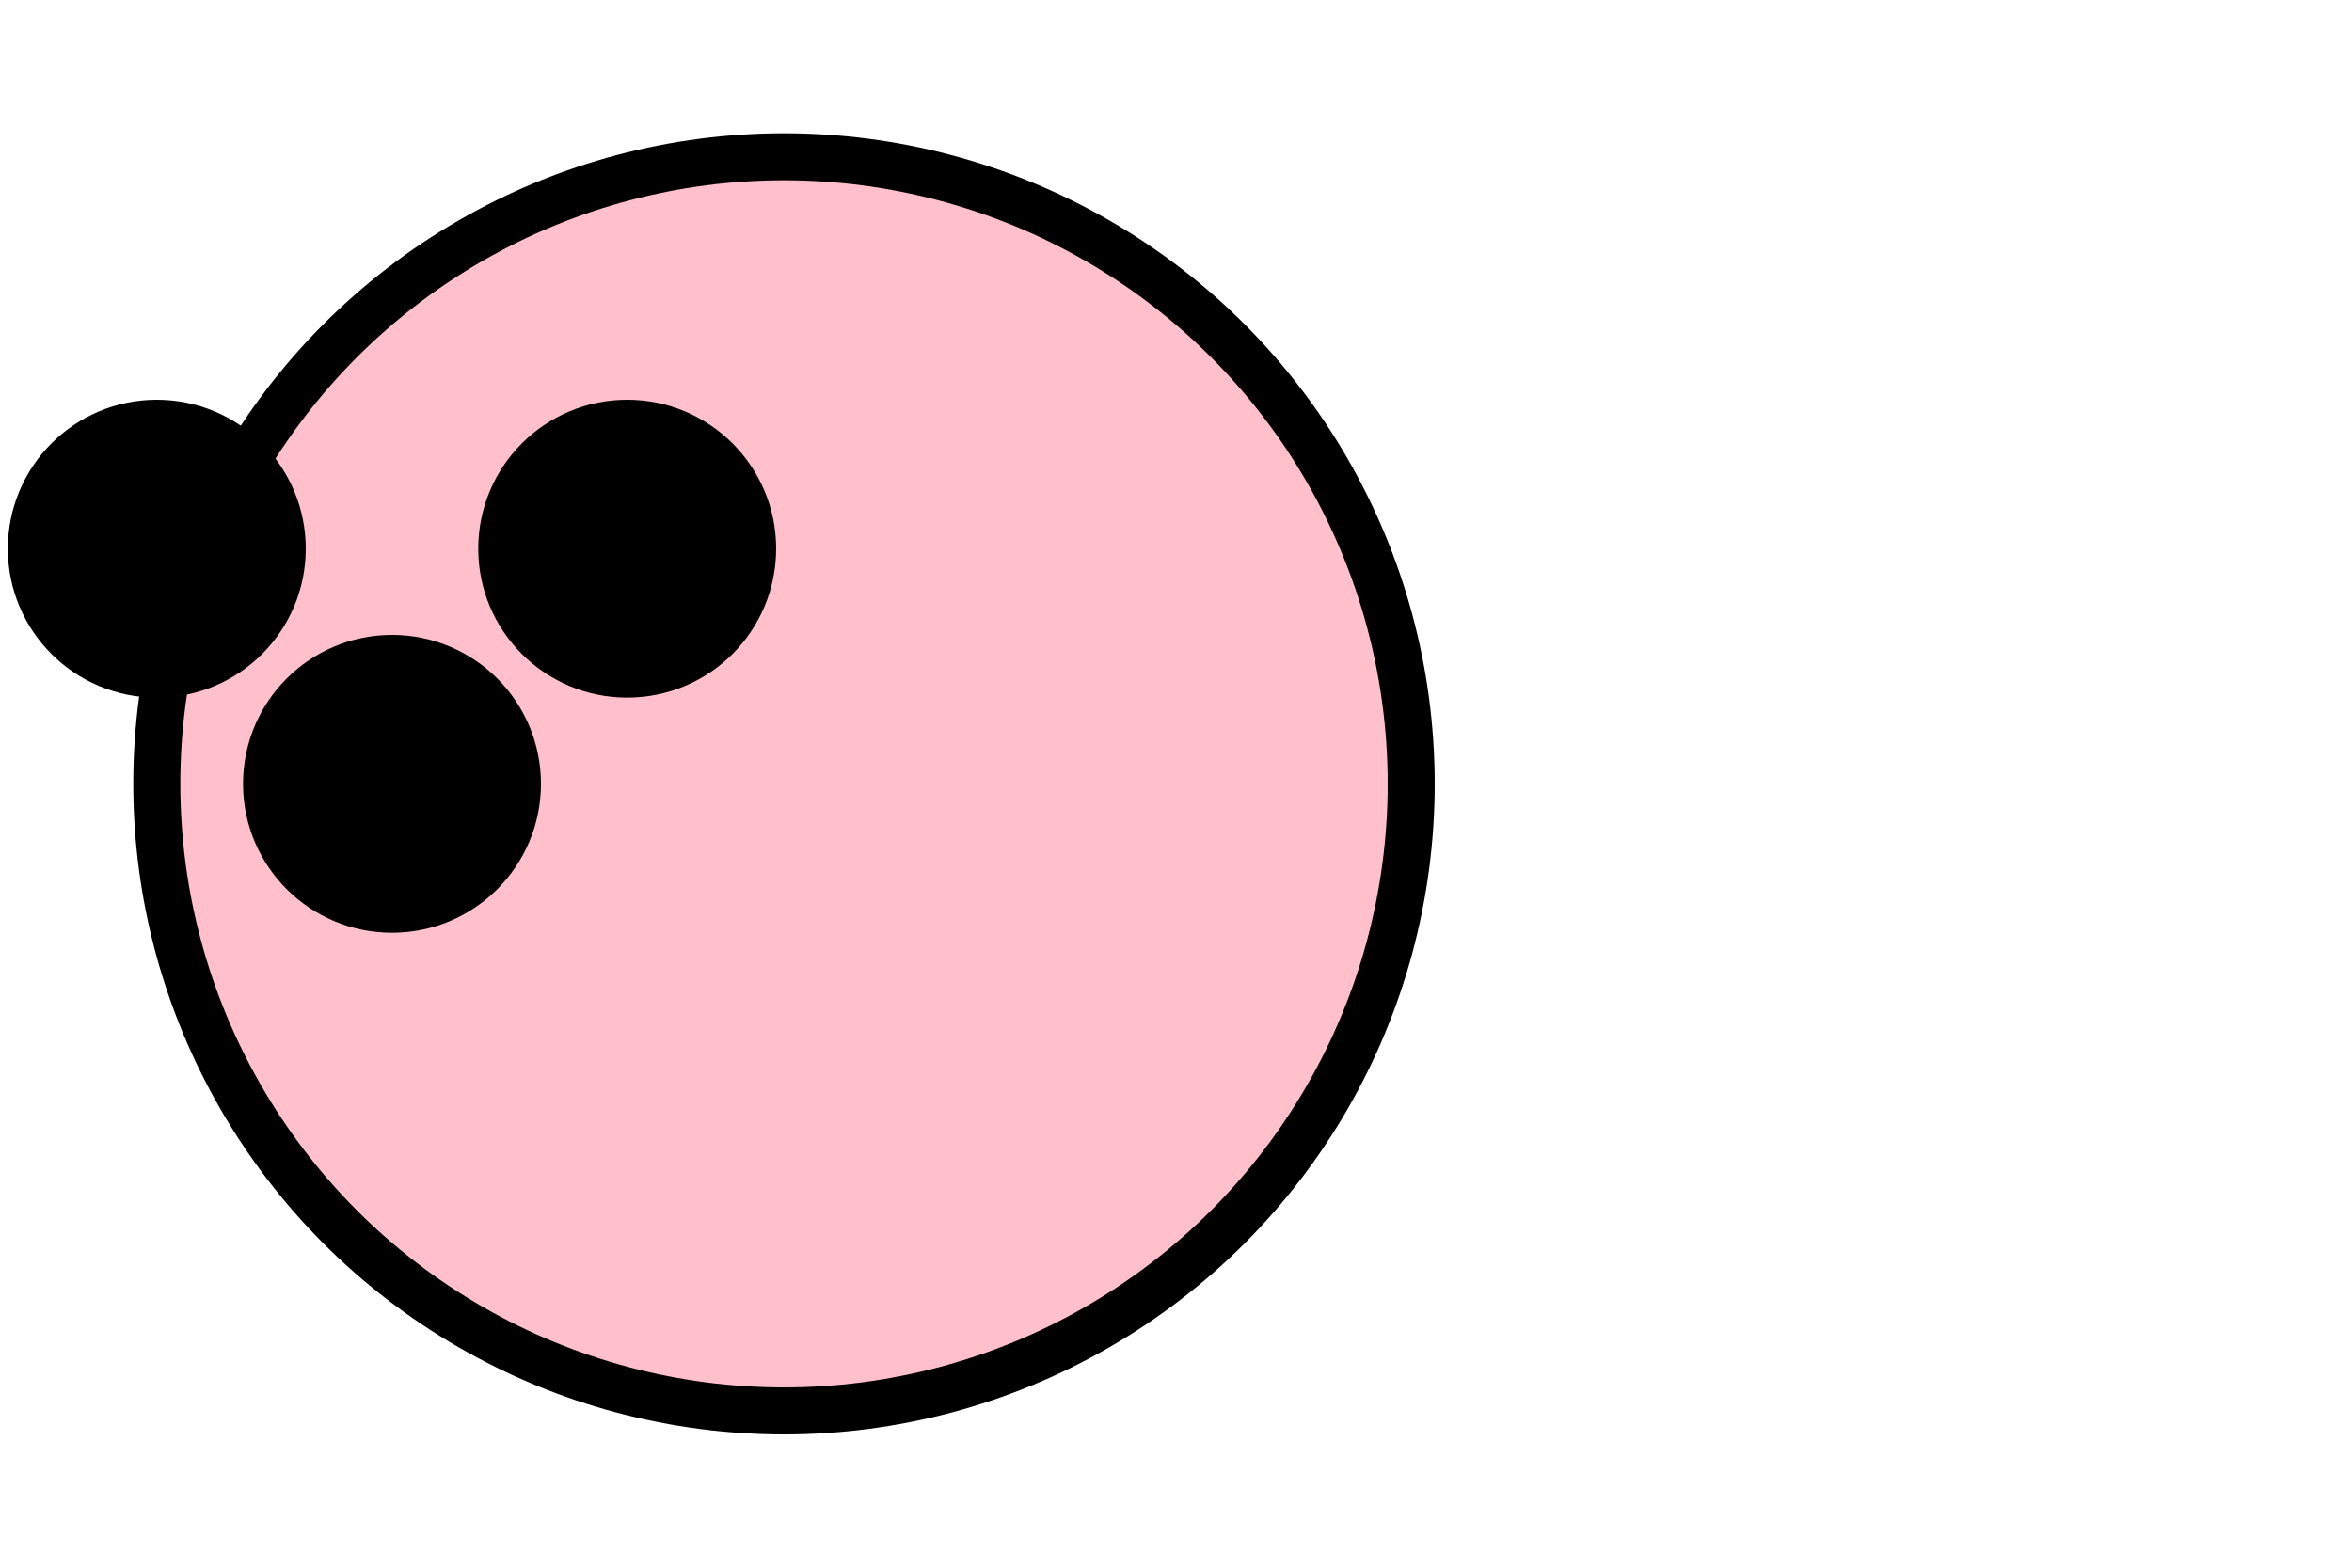 <svg height="100" width="150">
    <circle cx="50" cy="50" r="40" stroke="black" stroke-width="3" fill="pink" />
    <g stroke="black" stroke-width="3" fill="black">
      <circle id="pointA" cx="10" cy="35" r="8"/>
      <circle id="pointB" cx="25" cy="50" r="8"/>
      <circle id="pointC" cx="40" cy="35" r="8"/>
    </g>
</svg>
